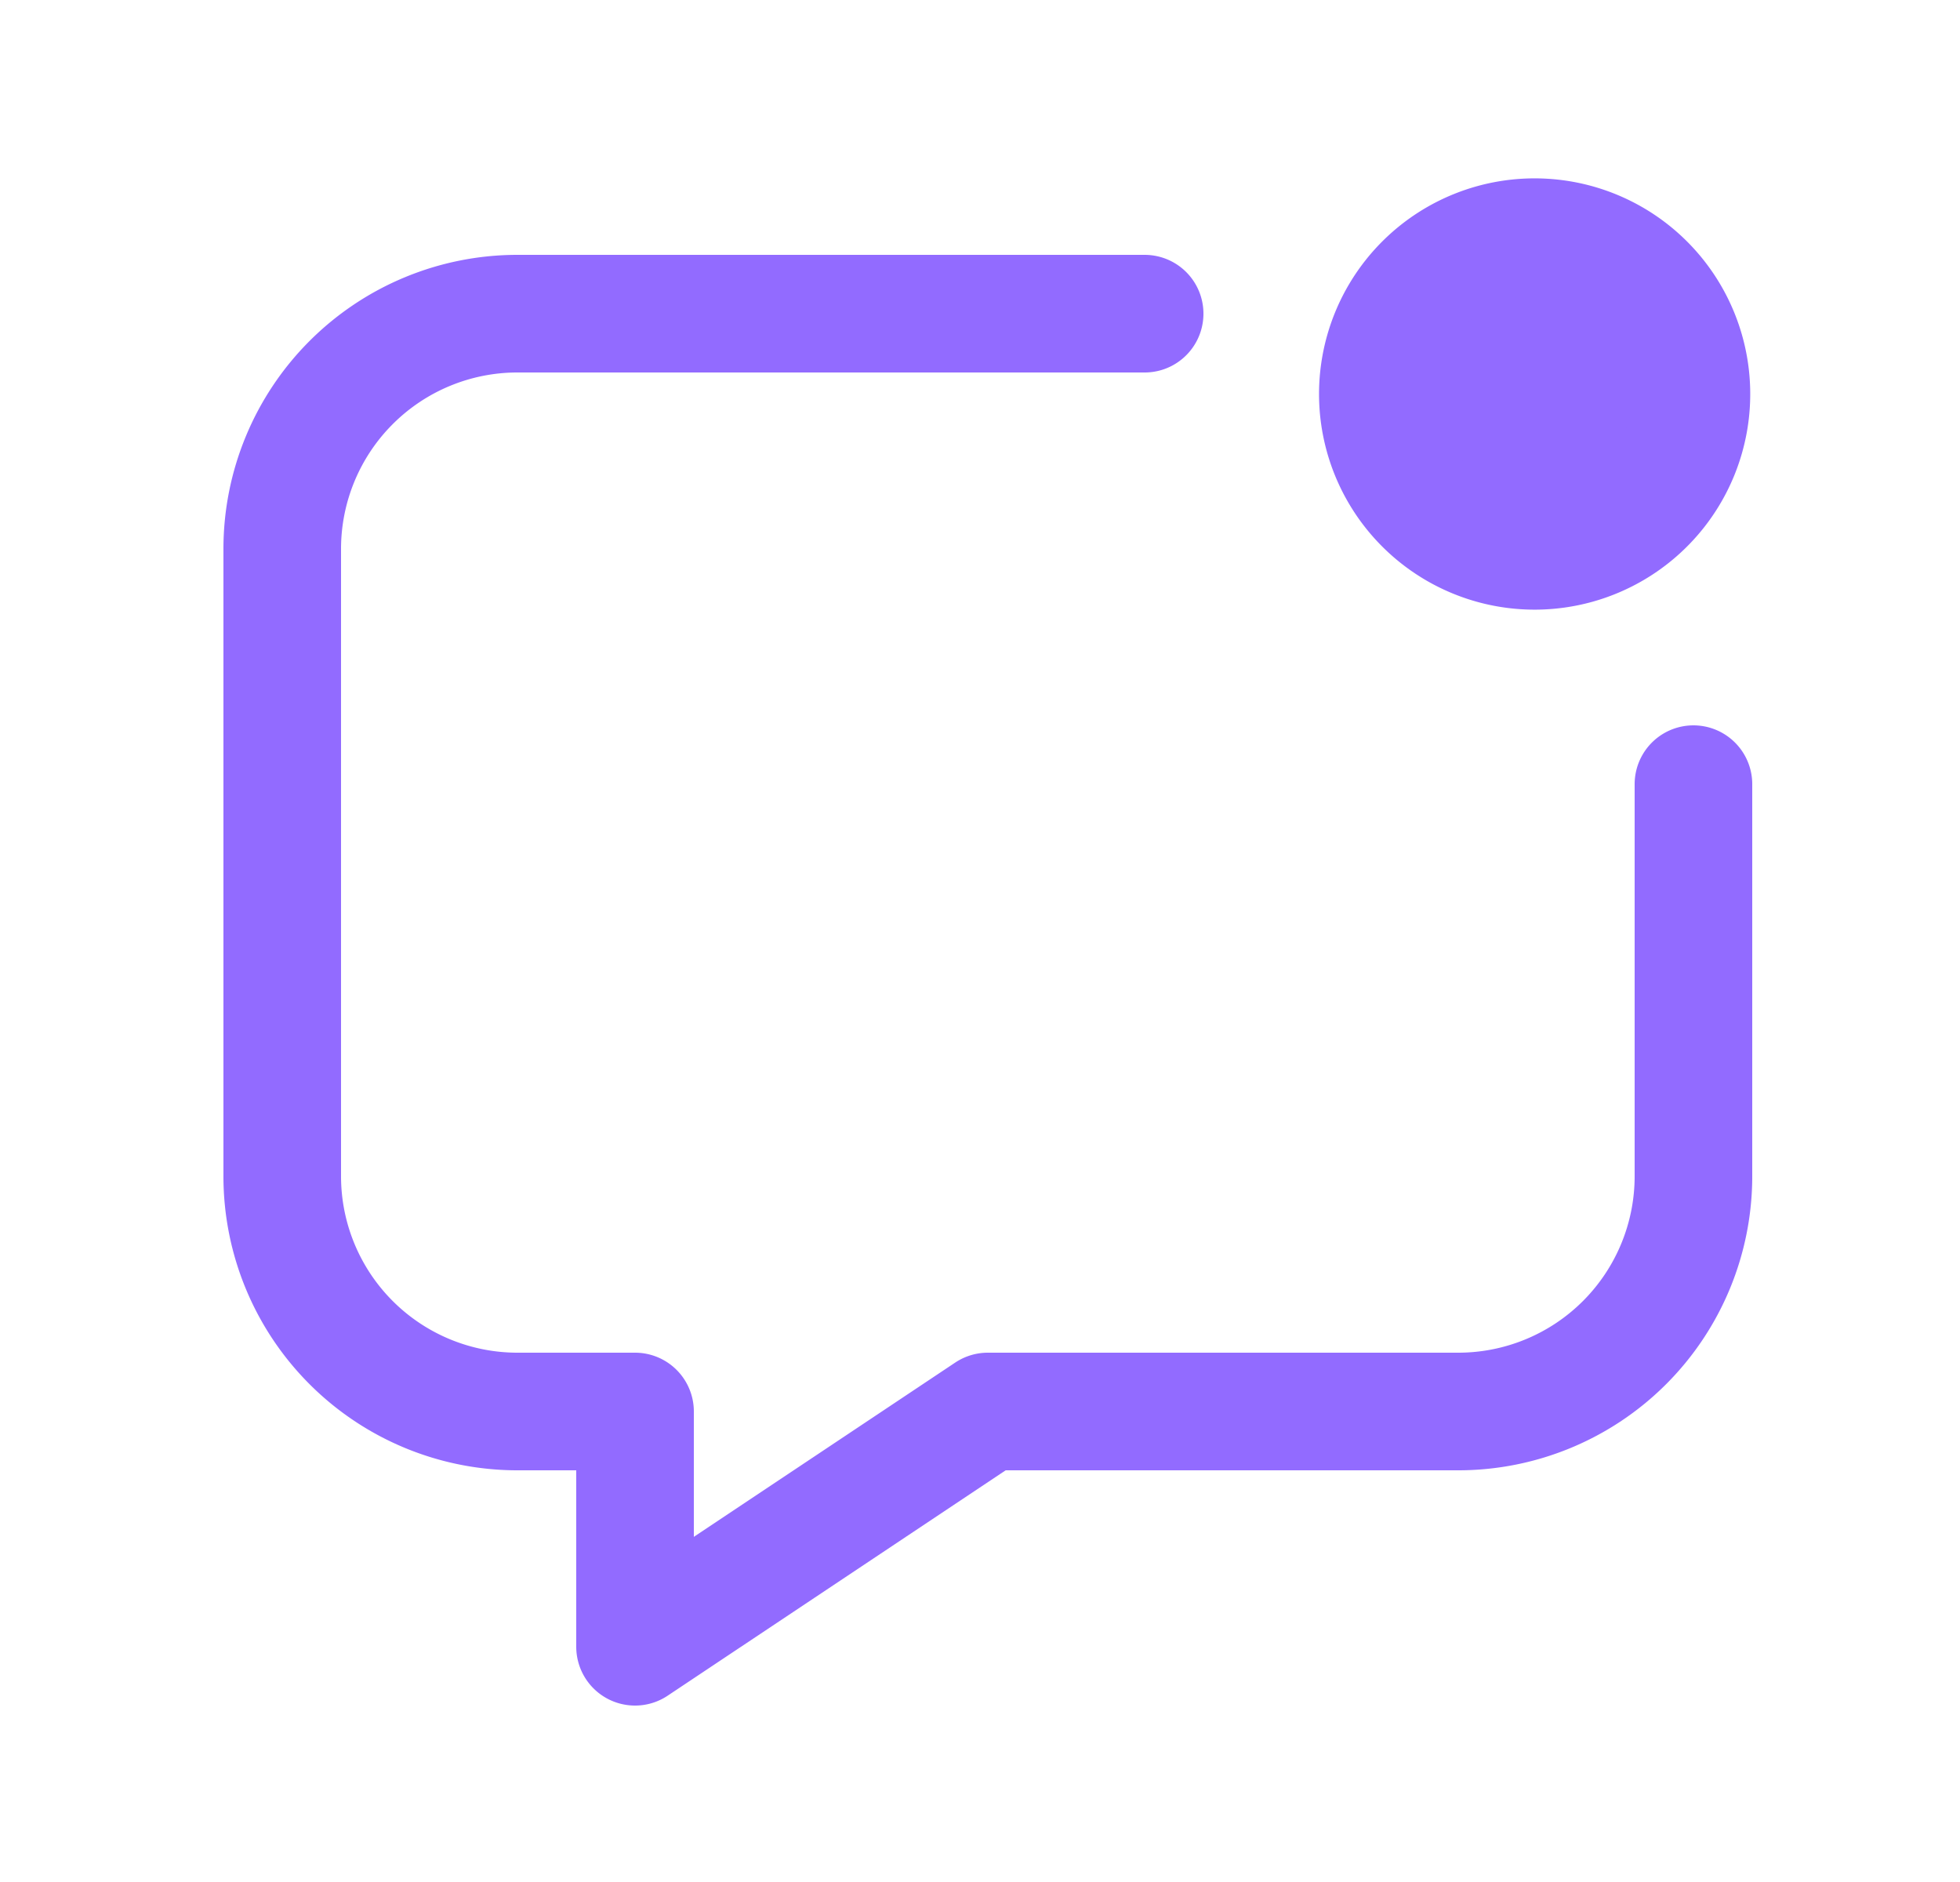 <svg xmlns="http://www.w3.org/2000/svg" width="25" height="24" fill="none"><path stroke="#926BFF" stroke-linecap="round" stroke-linejoin="round" stroke-width="1.5" d="M14.6 4h-8a3 3 0 0 0-3 3v8a3 3 0 0 0 3 3h1.5v3l4.5-3h6a3 3 0 0 0 3-3v-5"/><path fill="#926BFF" fill-rule="evenodd" d="M21.013 6.414a2 2 0 1 1-2.828-2.828 2 2 0 0 1 2.828 2.828" clip-rule="evenodd"/><path stroke="#926BFF" stroke-linecap="round" stroke-linejoin="round" stroke-width="1.5" d="M21.013 6.414a2 2 0 1 1-2.828-2.828 2 2 0 0 1 2.828 2.828"/></svg>